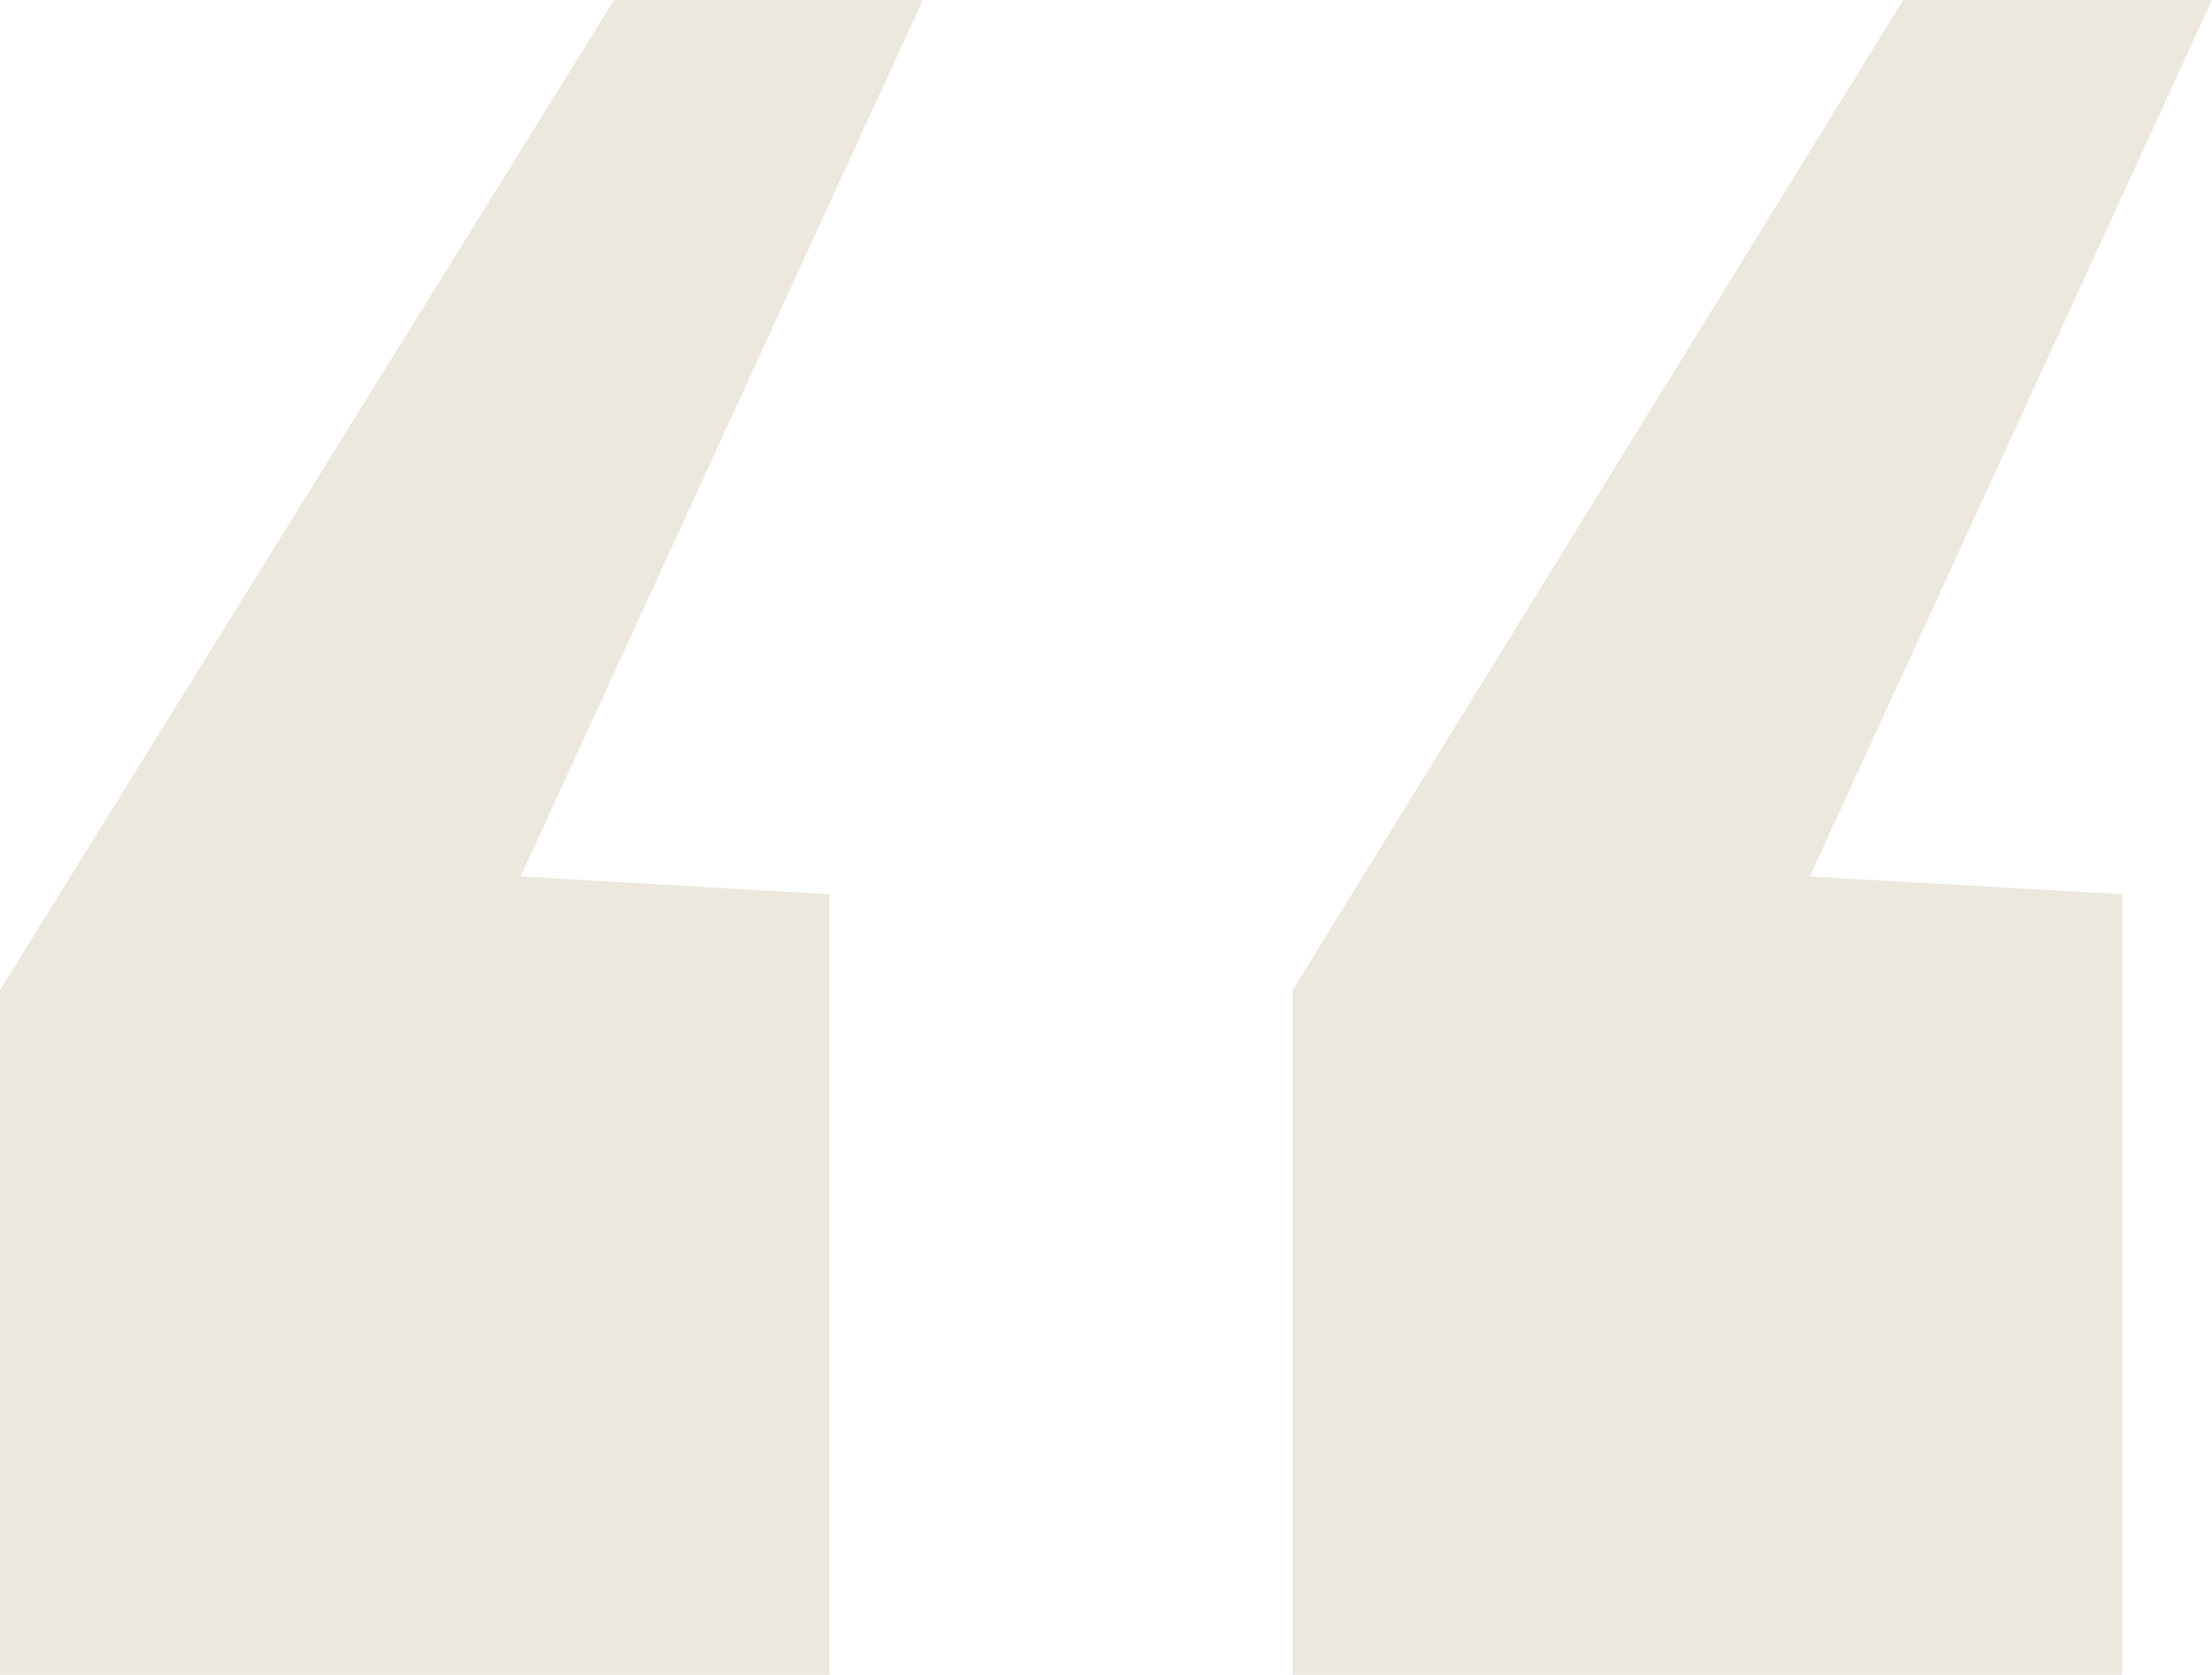 <svg width="70" height="53" viewBox="0 0 70 53" fill="none" xmlns="http://www.w3.org/2000/svg">
<path d="M40.909 53V31.328L60.227 0H70L57.273 27.735L67.159 28.297V53H40.909ZM0 53V31.328L19.432 0H29.204L16.477 27.735L26.25 28.297V53H0Z" fill="#CFC5AC" fill-opacity="0.4"/>
</svg>
